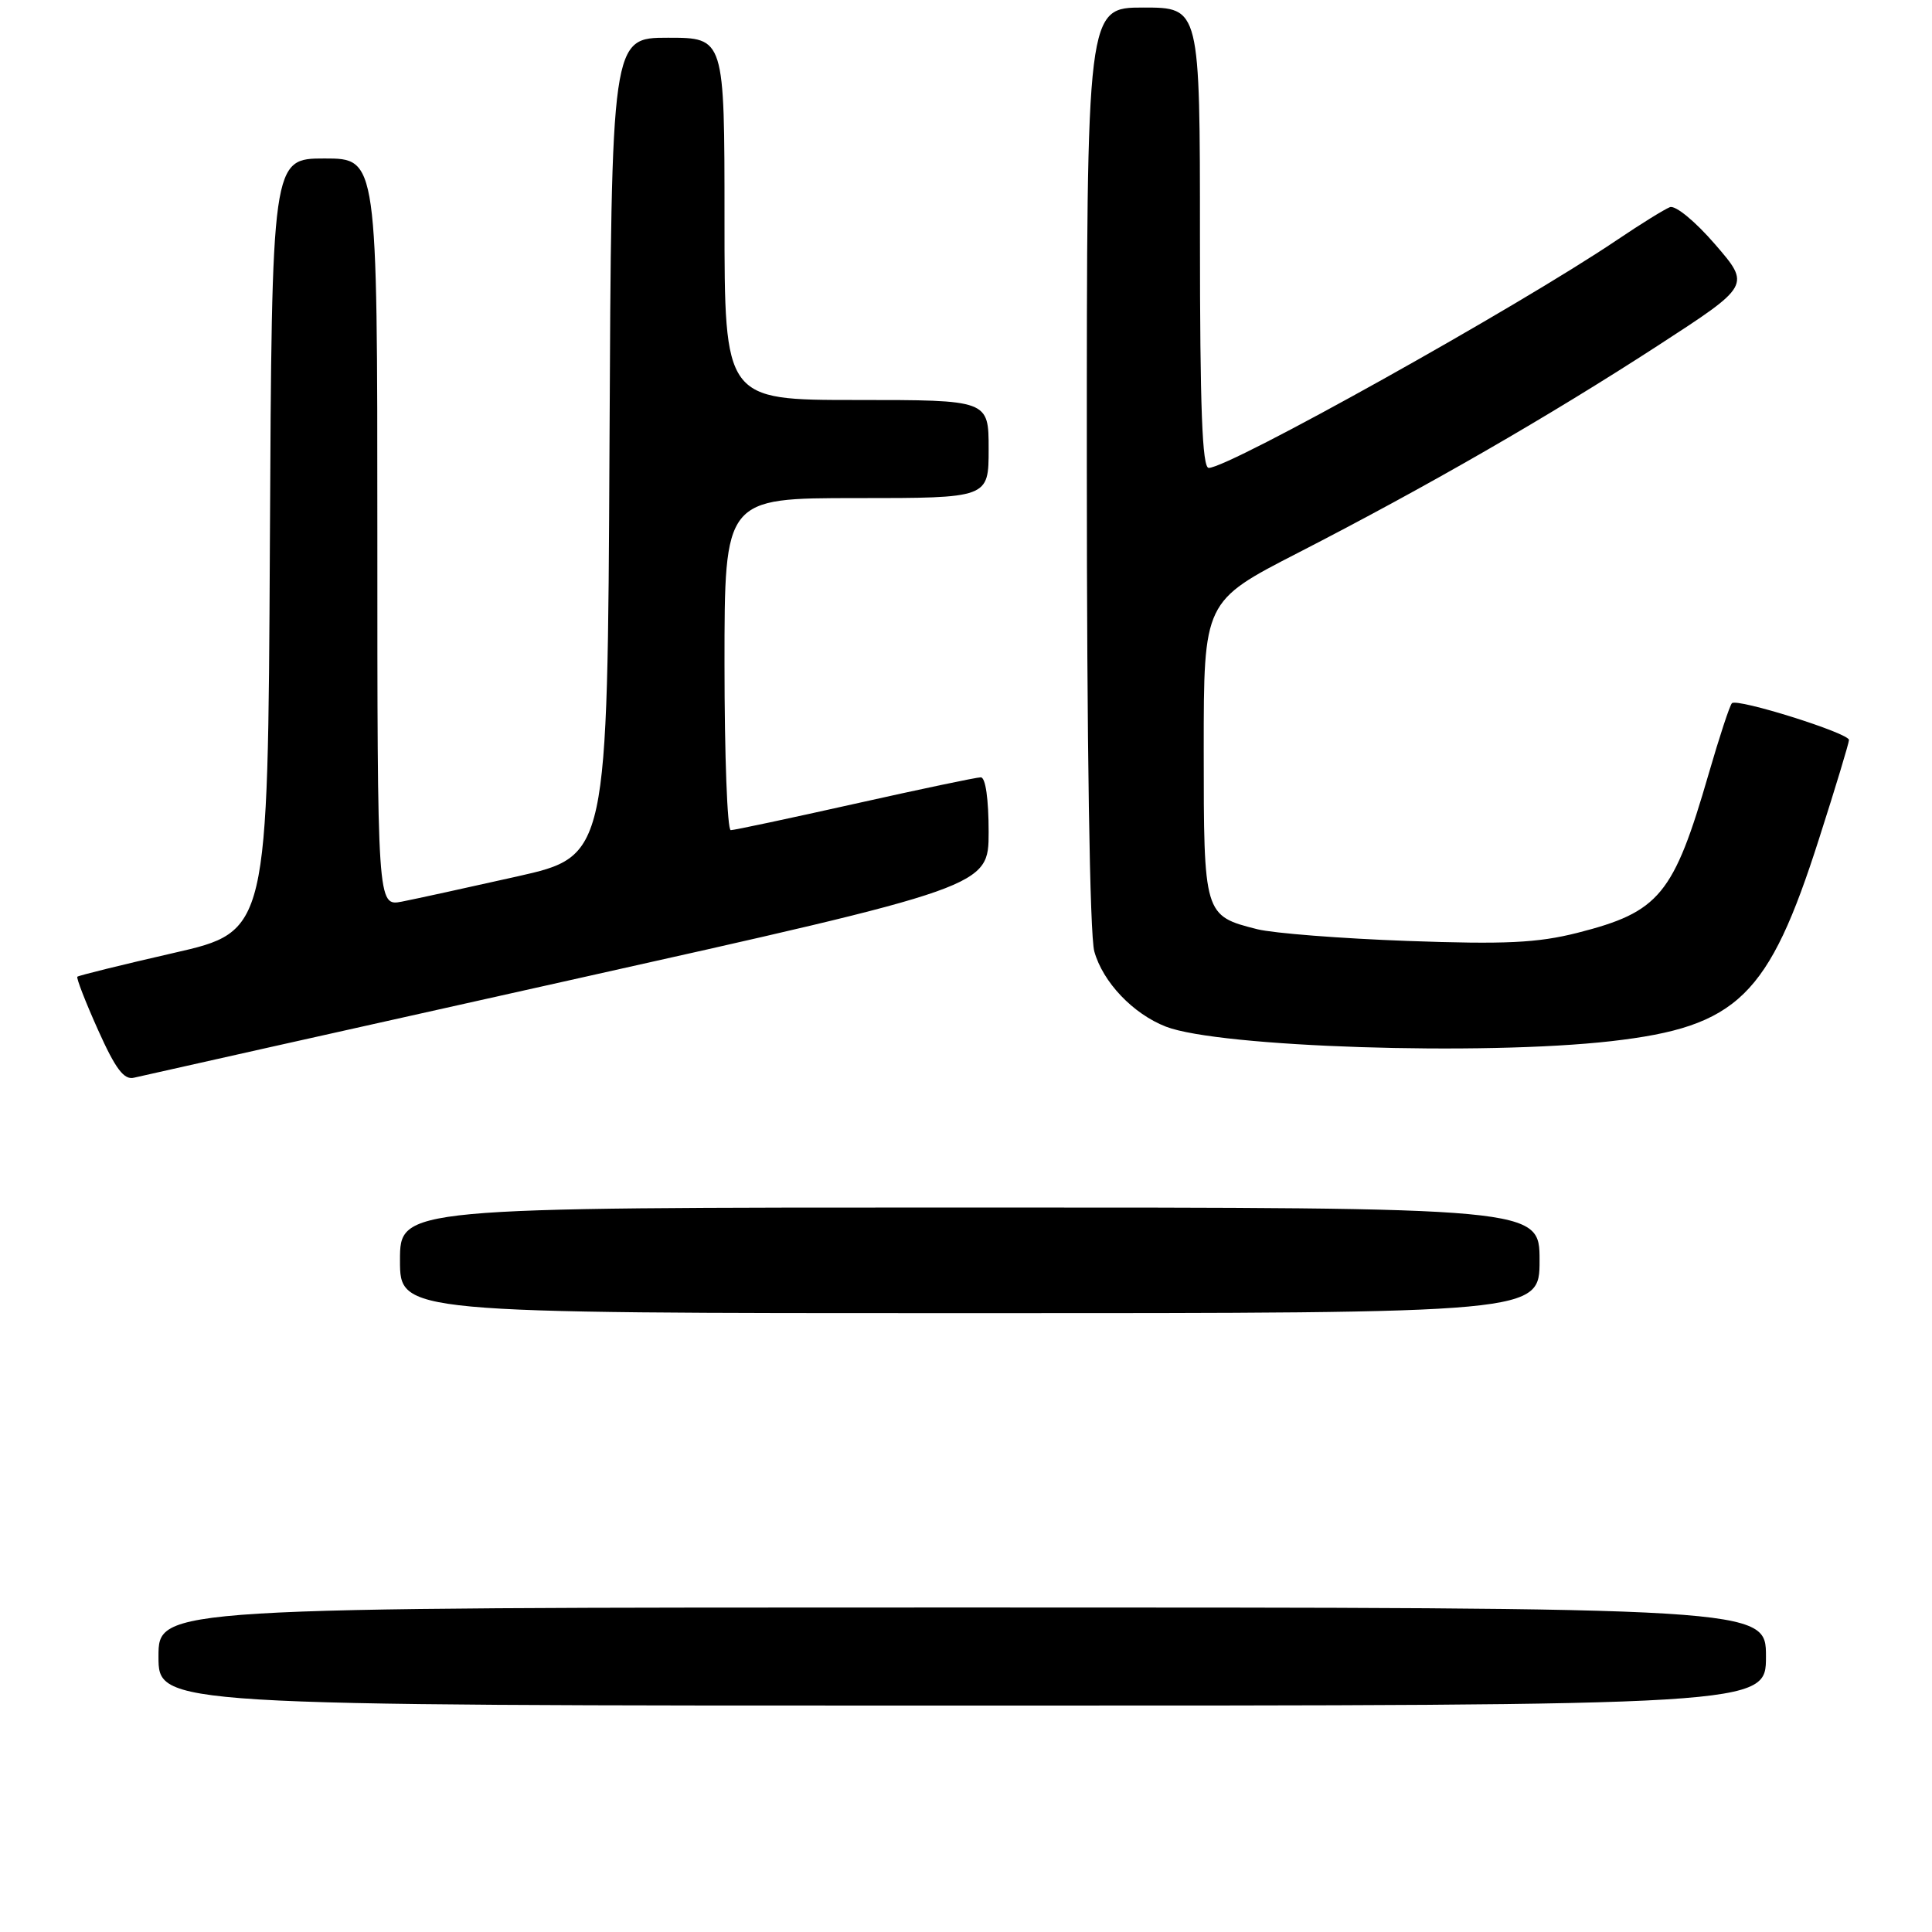 <?xml version="1.0" encoding="UTF-8" standalone="no"?>
<!DOCTYPE svg PUBLIC "-//W3C//DTD SVG 1.1//EN" "http://www.w3.org/Graphics/SVG/1.1/DTD/svg11.dtd" >
<svg xmlns="http://www.w3.org/2000/svg" xmlns:xlink="http://www.w3.org/1999/xlink" version="1.1" viewBox="0 0 256 256">
 <g >
 <path fill="currentColor"
d=" M 234.00 219.50 C 234.00 213.00 234.00 213.00 127.50 213.00 C 21.00 213.00 21.00 213.00 21.00 219.50 C 21.00 226.00 21.00 226.00 127.50 226.00 C 234.00 226.00 234.00 226.00 234.00 219.50 Z  M 204.00 167.00 C 204.00 160.00 204.00 160.00 128.50 160.00 C 53.00 160.00 53.00 160.00 53.00 167.00 C 53.00 174.00 53.00 174.00 128.50 174.00 C 204.00 174.00 204.00 174.00 204.00 167.00 Z  M 75.25 129.94 C 130.99 117.50 130.99 117.50 131.00 110.25 C 131.00 105.88 130.59 103.00 129.96 103.00 C 129.38 103.00 121.88 104.58 113.29 106.50 C 104.70 108.42 97.29 110.00 96.83 110.00 C 96.37 110.00 96.00 100.10 96.00 88.00 C 96.00 66.00 96.00 66.00 113.50 66.00 C 131.00 66.00 131.00 66.00 131.00 59.50 C 131.00 53.00 131.00 53.00 113.50 53.00 C 96.00 53.00 96.00 53.00 96.00 29.00 C 96.00 5.00 96.00 5.00 88.51 5.00 C 81.02 5.00 81.02 5.00 80.76 59.22 C 80.50 113.44 80.50 113.44 68.50 116.14 C 61.90 117.62 55.04 119.12 53.25 119.47 C 50.00 120.09 50.00 120.09 50.00 70.55 C 50.00 21.00 50.00 21.00 43.01 21.00 C 36.02 21.00 36.02 21.00 35.76 72.21 C 35.50 123.42 35.50 123.42 23.02 126.27 C 16.16 127.84 10.41 129.26 10.25 129.42 C 10.09 129.58 11.32 132.75 12.99 136.47 C 15.31 141.65 16.43 143.13 17.76 142.80 C 18.72 142.57 44.59 136.78 75.25 129.94 Z  M 213.50 137.96 C 230.26 136.04 234.35 132.06 241.03 111.15 C 243.22 104.33 245.00 98.43 245.00 98.05 C 245.00 97.14 230.18 92.49 229.49 93.18 C 229.20 93.46 227.82 97.67 226.41 102.53 C 221.75 118.61 219.90 120.84 209.00 123.61 C 203.72 124.94 199.49 125.15 186.50 124.68 C 177.70 124.36 168.75 123.66 166.61 123.13 C 159.52 121.34 159.50 121.27 159.50 99.30 C 159.50 79.67 159.50 79.67 172.00 73.25 C 189.11 64.46 205.18 55.20 219.73 45.76 C 231.96 37.82 231.96 37.82 227.27 32.39 C 224.63 29.33 222.00 27.17 221.27 27.45 C 220.55 27.73 217.38 29.69 214.23 31.82 C 201.09 40.68 162.89 62.00 160.16 62.00 C 159.30 62.00 159.00 54.01 159.00 31.50 C 159.00 1.00 159.00 1.00 151.50 1.00 C 144.00 1.00 144.00 1.00 144.01 61.75 C 144.01 98.68 144.40 123.89 145.00 126.06 C 146.13 130.14 150.14 134.35 154.50 136.04 C 161.53 138.76 196.48 139.90 213.50 137.96 Z "/>
</g>
</svg>